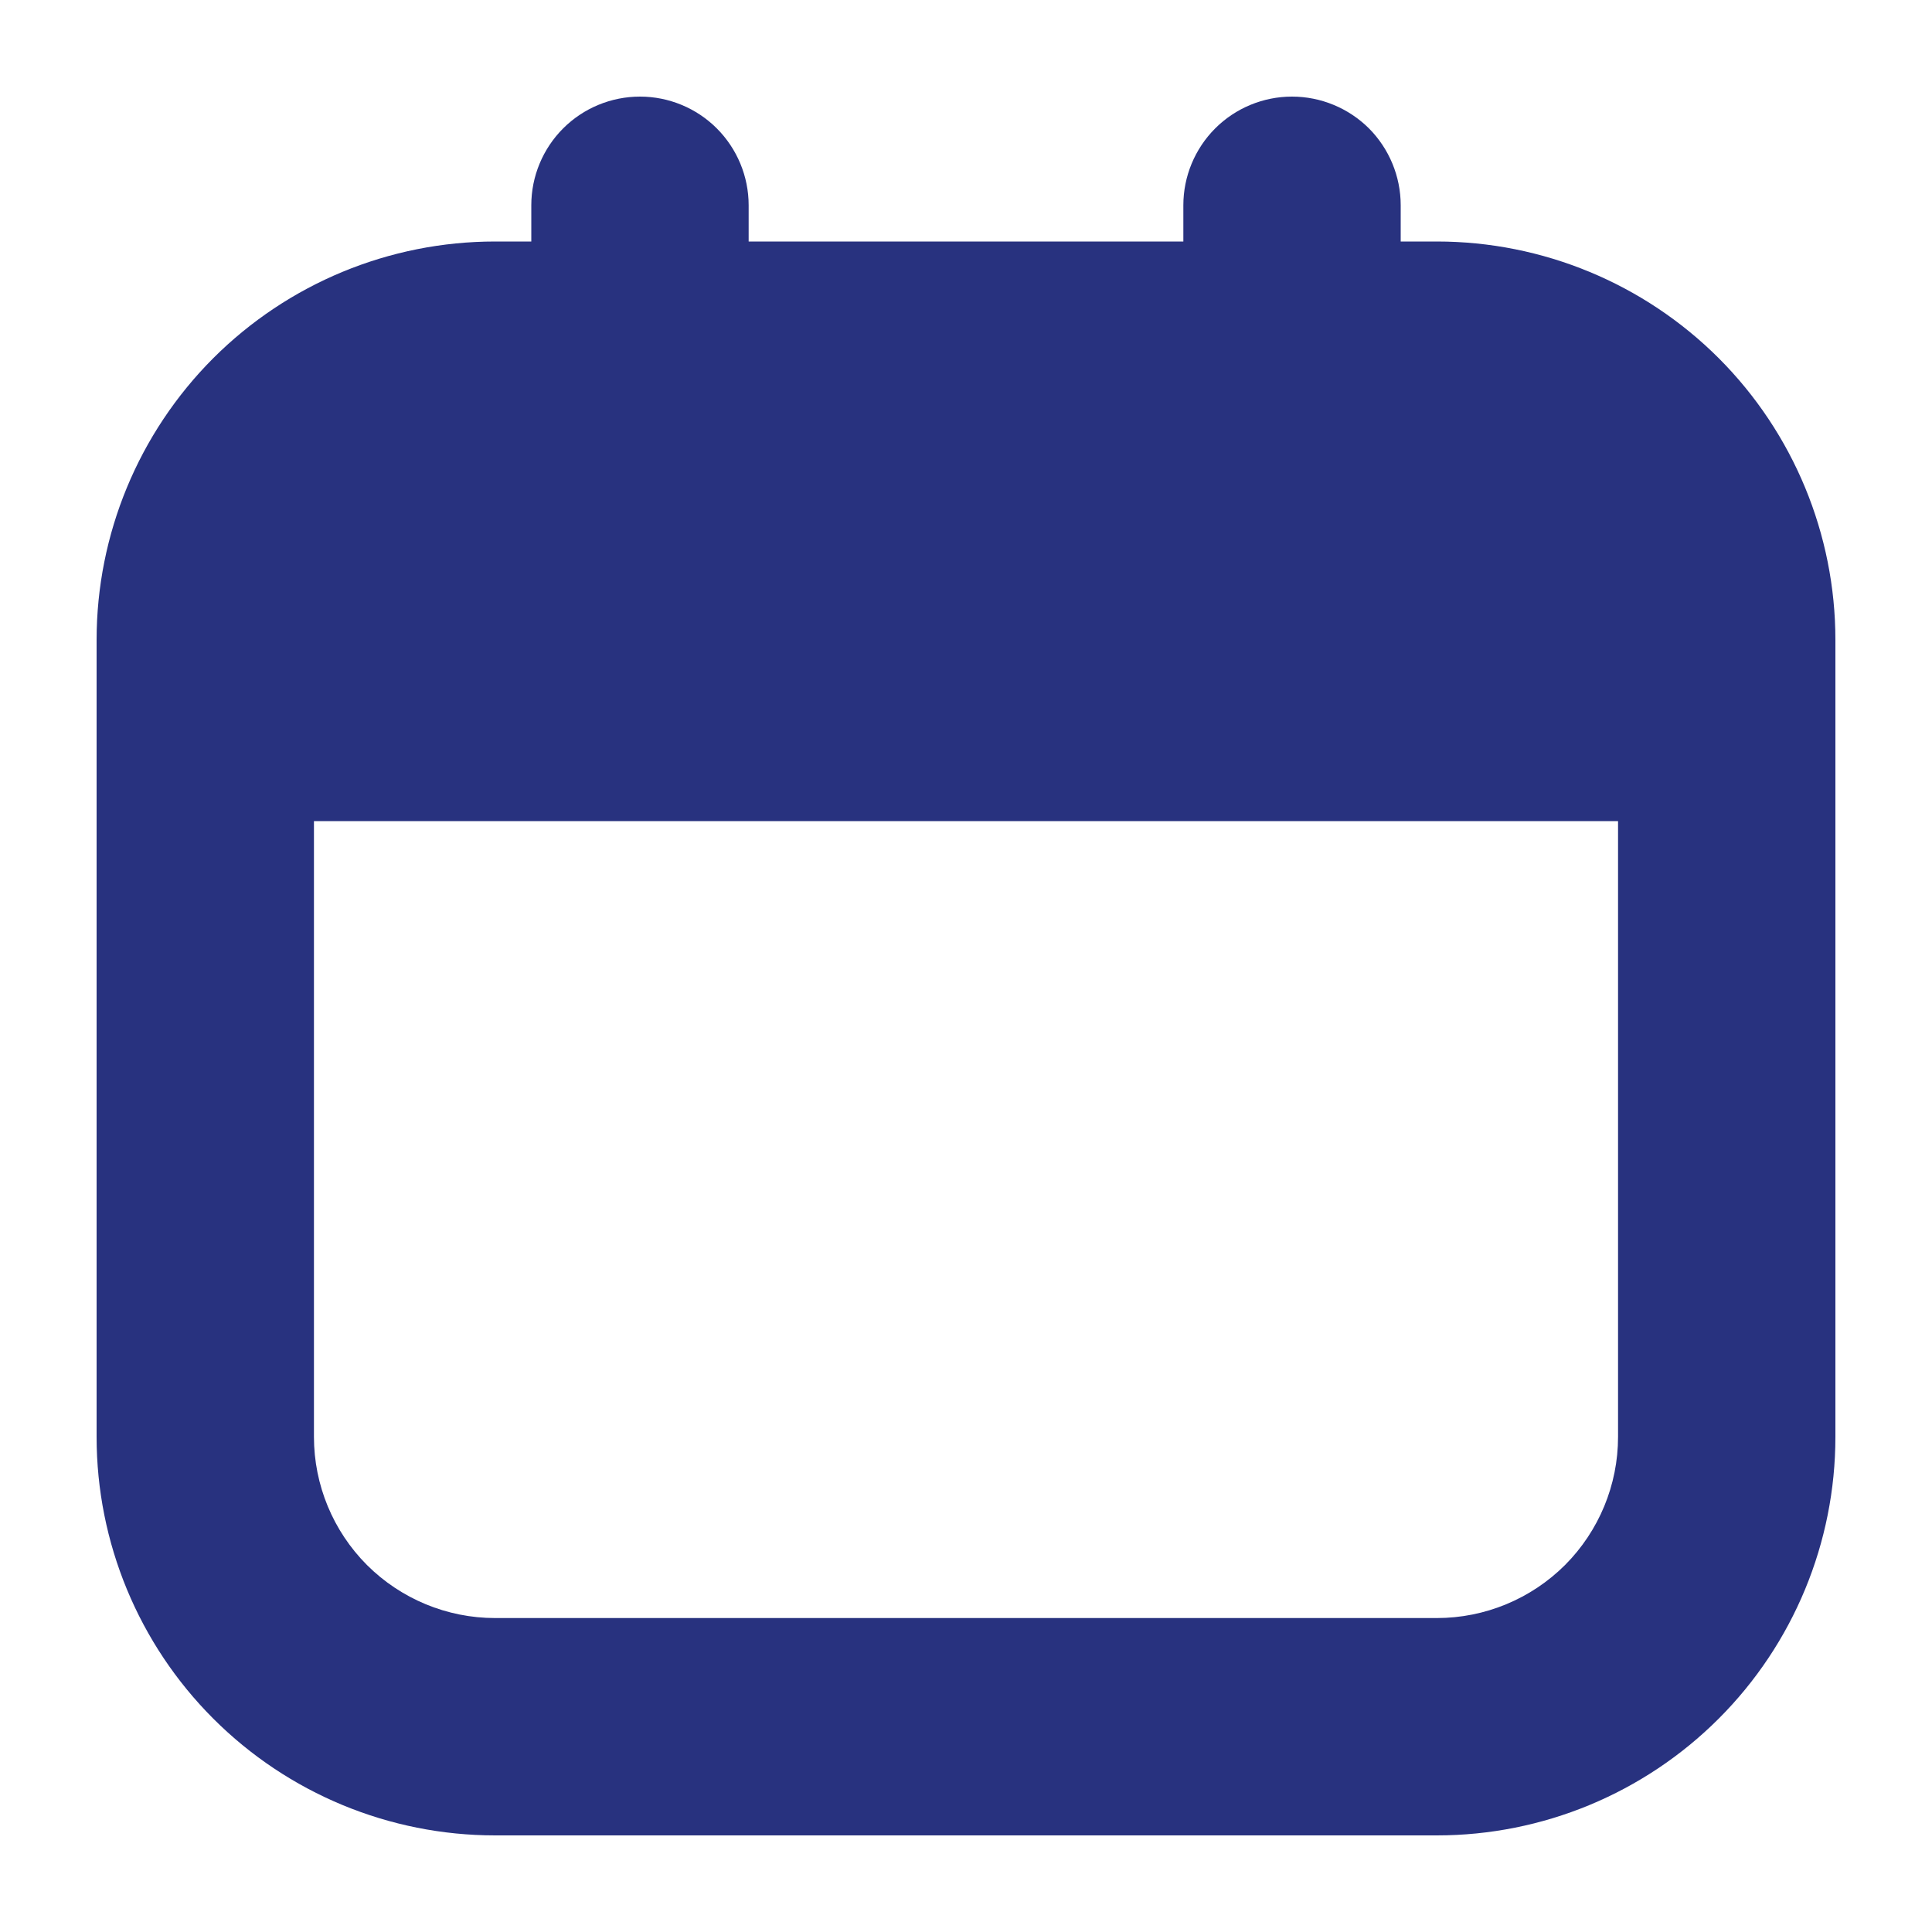 <svg width="18" height="18" viewBox="0 0 18 18" fill="none" xmlns="http://www.w3.org/2000/svg">
<g clip-path="url(#clip0_1415_534)">
<path d="M13.387 2.25H13.05V1.912C13.05 1.644 12.943 1.386 12.754 1.196C12.564 1.007 12.306 0.9 12.037 0.9C11.769 0.9 11.511 1.007 11.322 1.196C11.132 1.386 11.025 1.644 11.025 1.912V2.25H6.975V1.912C6.975 1.644 6.868 1.386 6.678 1.196C6.489 1.007 6.231 0.9 5.963 0.9C5.694 0.9 5.436 1.007 5.247 1.196C5.057 1.386 4.95 1.644 4.95 1.912V2.25H4.613C3.628 2.25 2.684 2.641 1.987 3.337C1.291 4.034 0.9 4.978 0.9 5.962L0.9 13.387C0.9 14.372 1.291 15.316 1.987 16.012C2.684 16.709 3.628 17.1 4.613 17.1H13.387C14.372 17.1 15.316 16.709 16.013 16.012C16.709 15.316 17.1 14.372 17.1 13.387V5.962C17.1 4.978 16.709 4.034 16.013 3.337C15.316 2.641 14.372 2.25 13.387 2.25ZM13.387 15.075H4.613C4.165 15.075 3.736 14.897 3.419 14.581C3.103 14.264 2.925 13.835 2.925 13.387V7.65H15.075V13.387C15.075 13.835 14.897 14.264 14.581 14.581C14.264 14.897 13.835 15.075 13.387 15.075Z" fill="#28327F"/>
</g>
<defs>
<clipPath id="clip0_1415_534">
<rect width="18" height="18" fill="white"/>
</clipPath>
</defs>
</svg>
